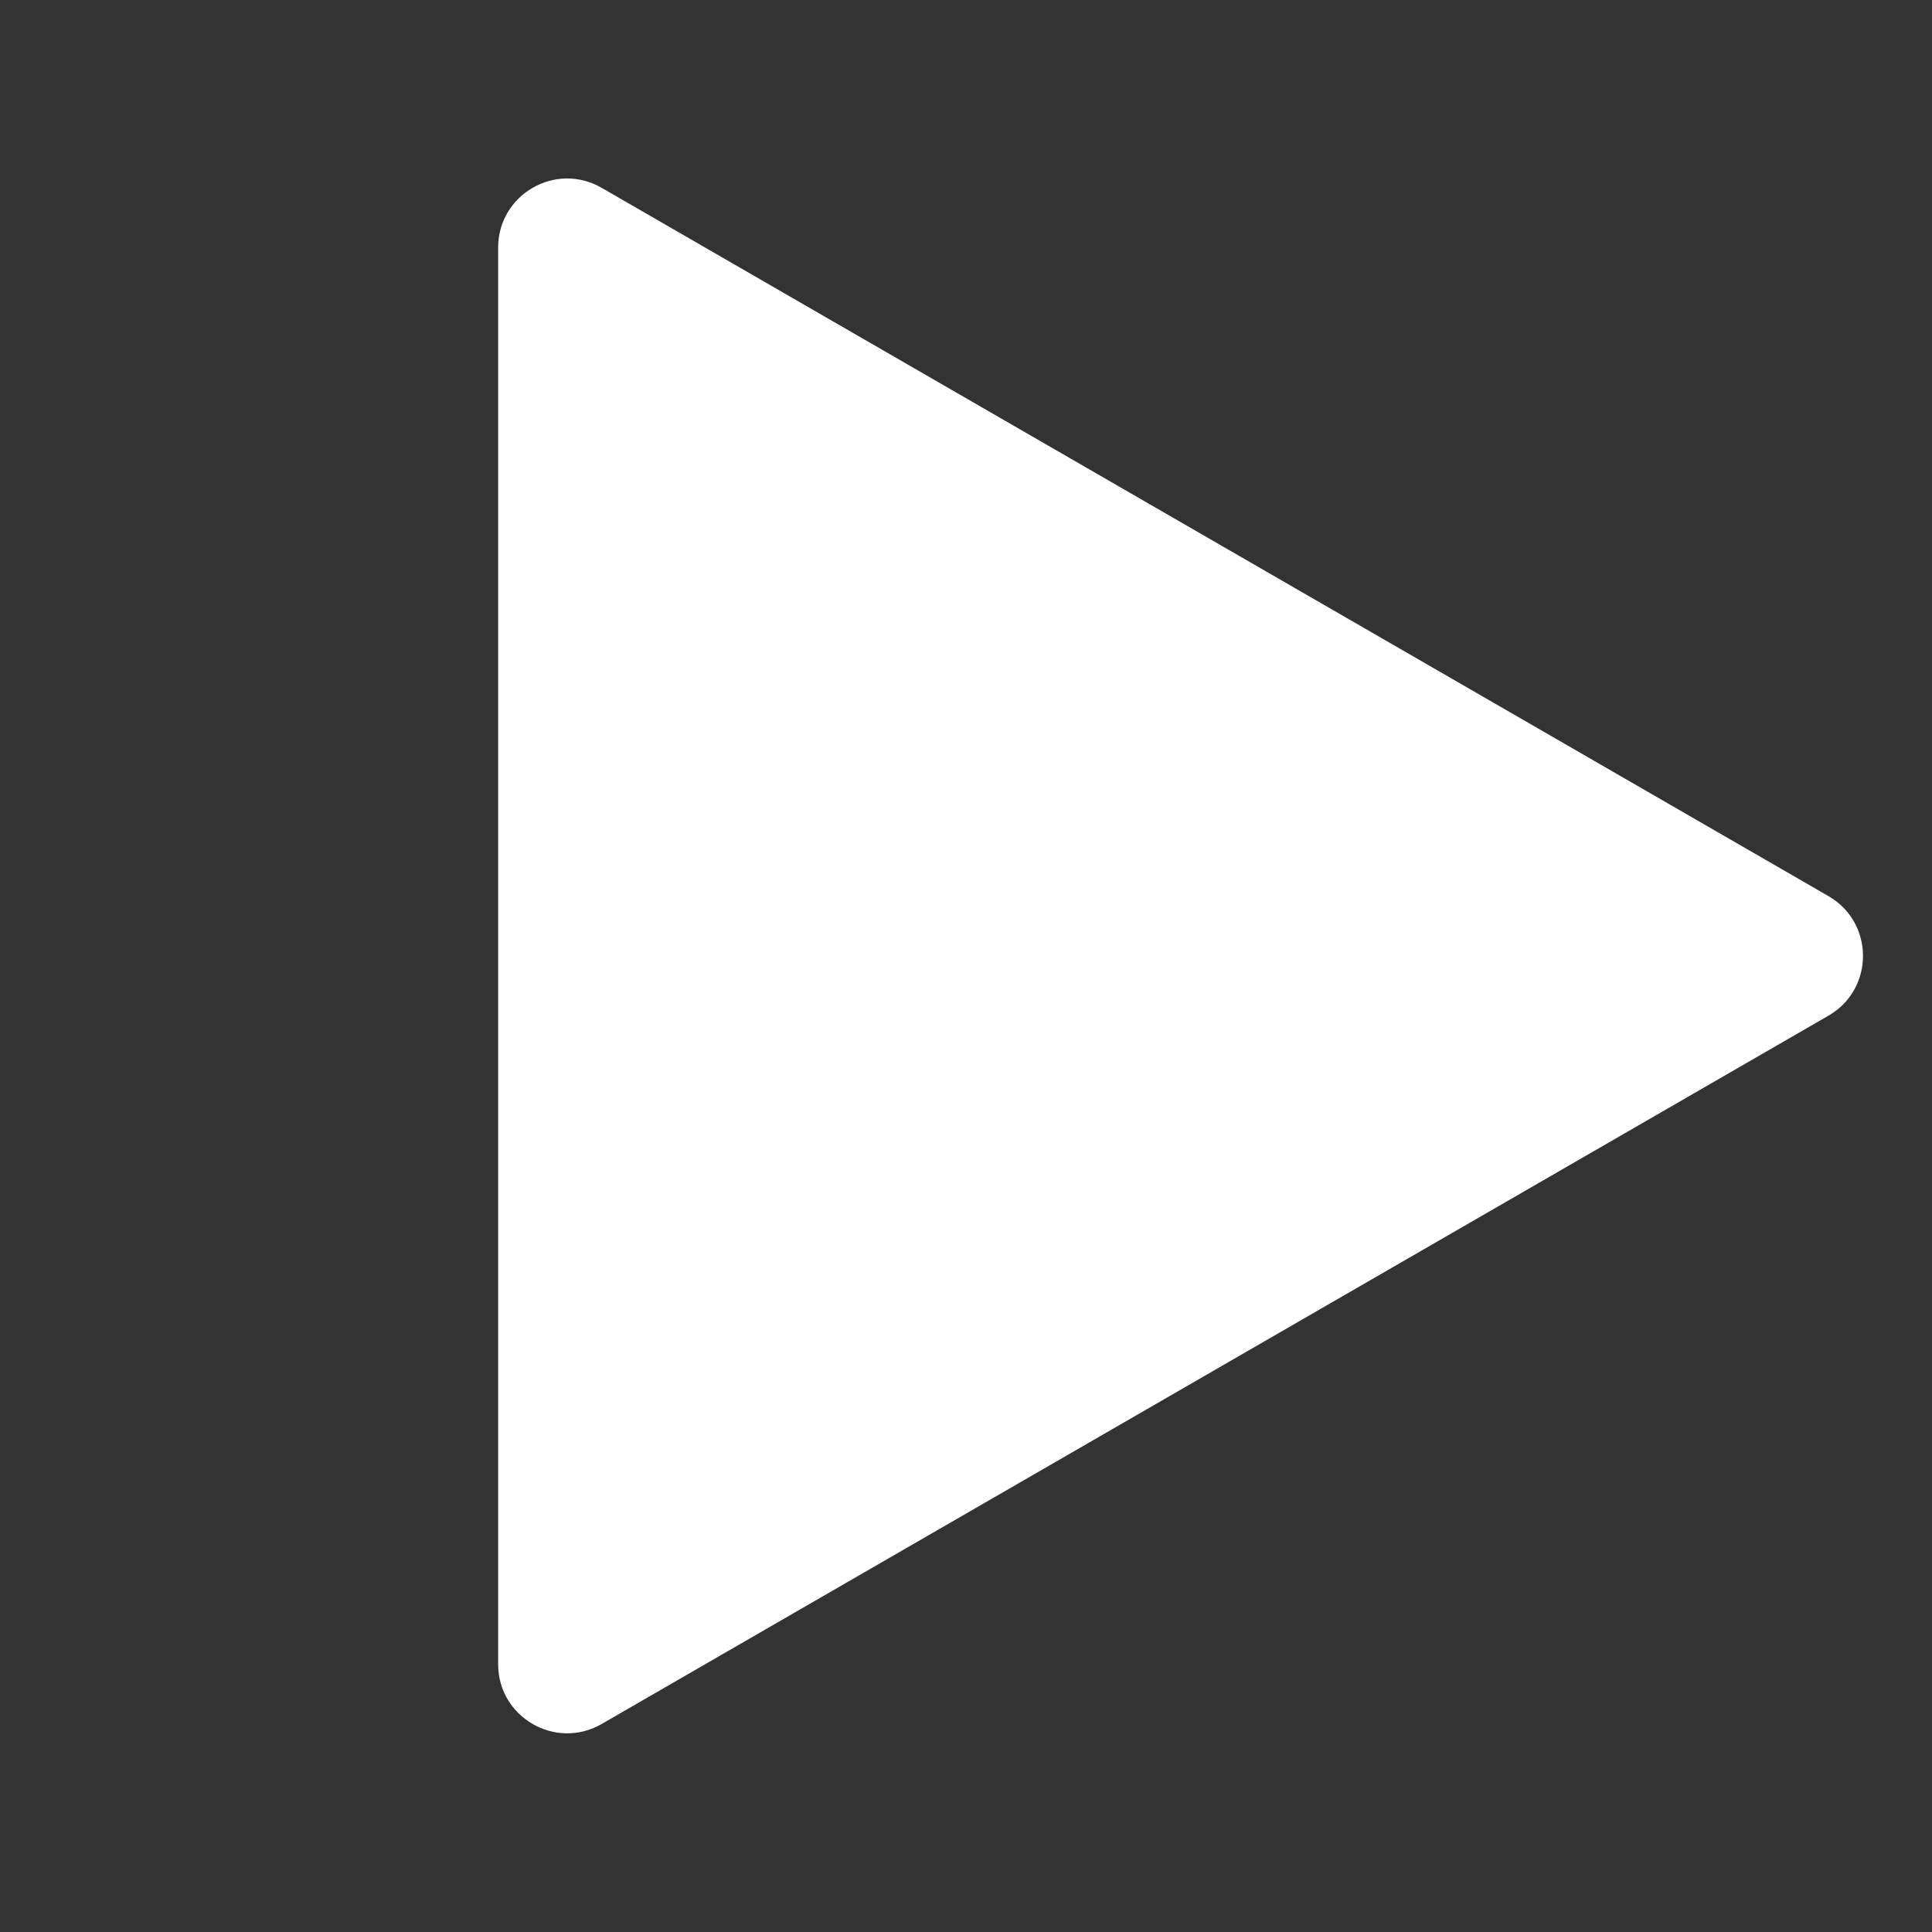 <svg width="56" height="56" viewBox="0 0 56 56" fill="none" xmlns="http://www.w3.org/2000/svg">
<rect x="0" y="0" width="56" height="56" fill="#333333" stroke="none"/>
<path d="M53 25.975C54.333 26.745 54.333 28.67 53 29.439L17.439 49.971C16.106 50.74 14.439 49.778 14.439 48.239L14.439 7.176C14.439 5.637 16.106 4.674 17.439 5.444L53 25.975Z" fill="white"/>
</svg>
